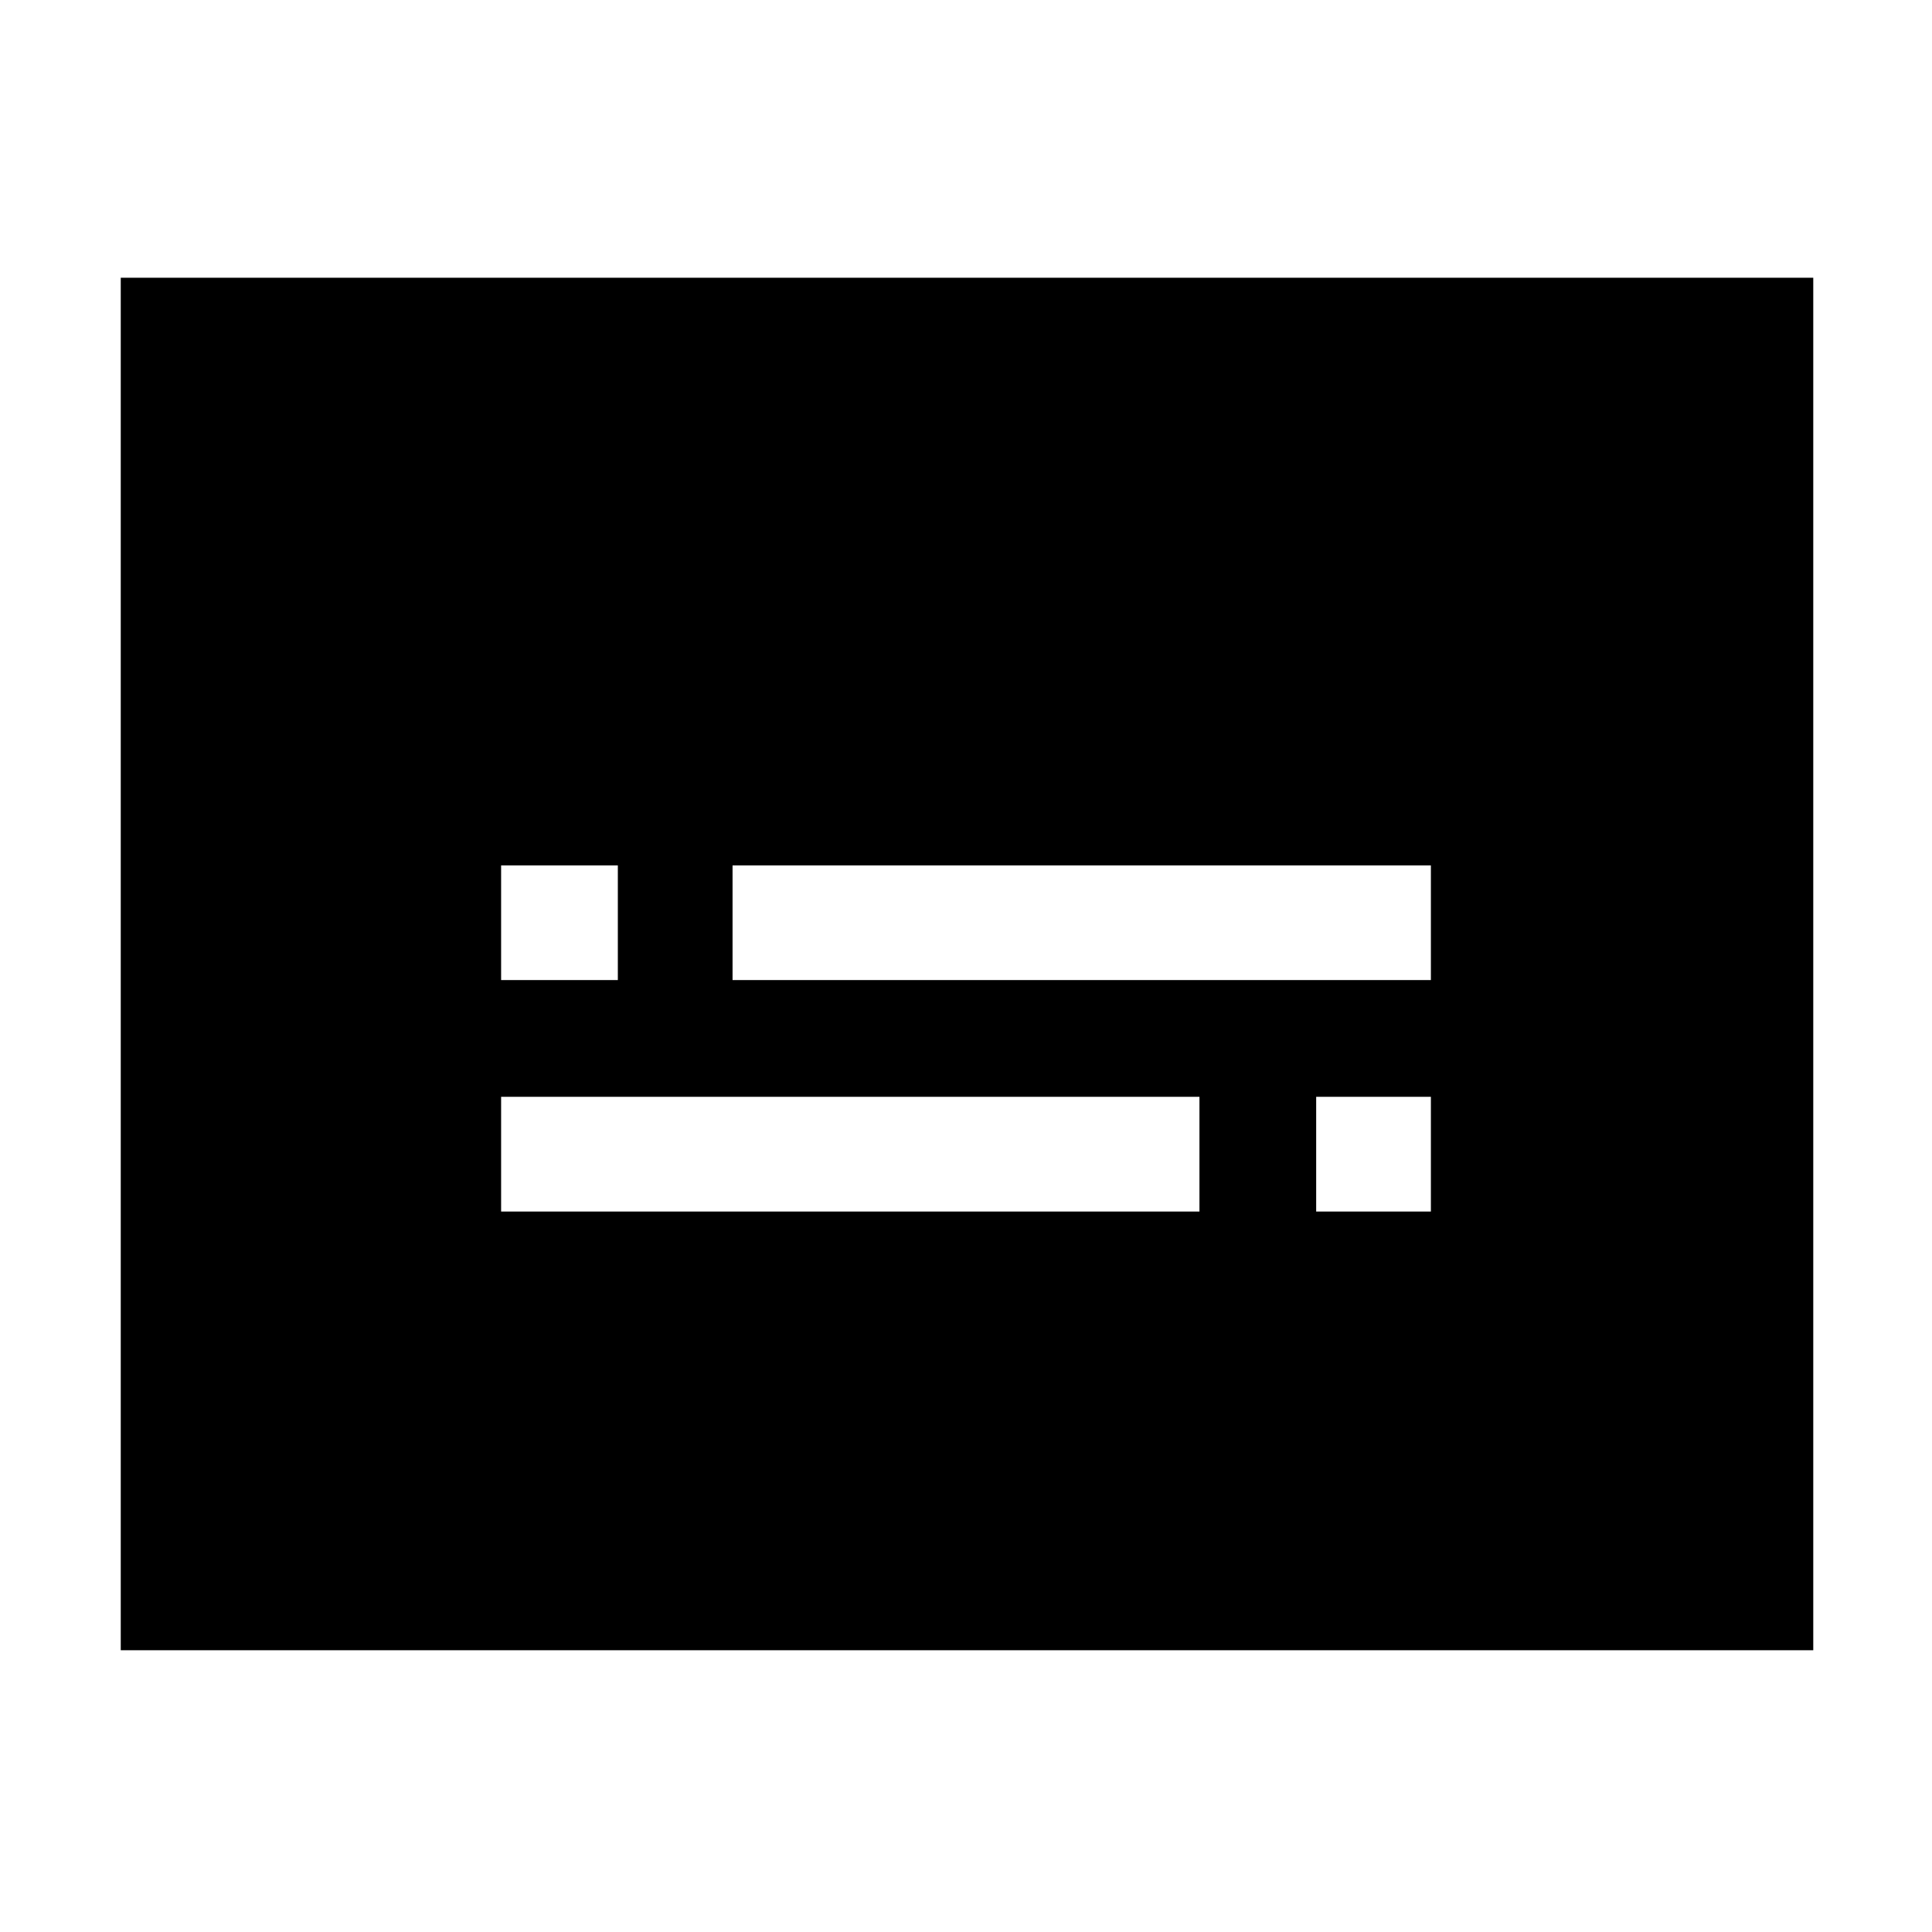 <svg xmlns="http://www.w3.org/2000/svg" height="48" width="48"><path d="M12.45 24.35h2.9V21.5h-2.9Zm0 5.75H29.8v-2.85H12.45Zm20.25 0h2.85v-2.85H32.7Zm-14.5-5.75h17.35V21.5H18.2ZM3 41V6.9h42.05V41Z"/></svg>